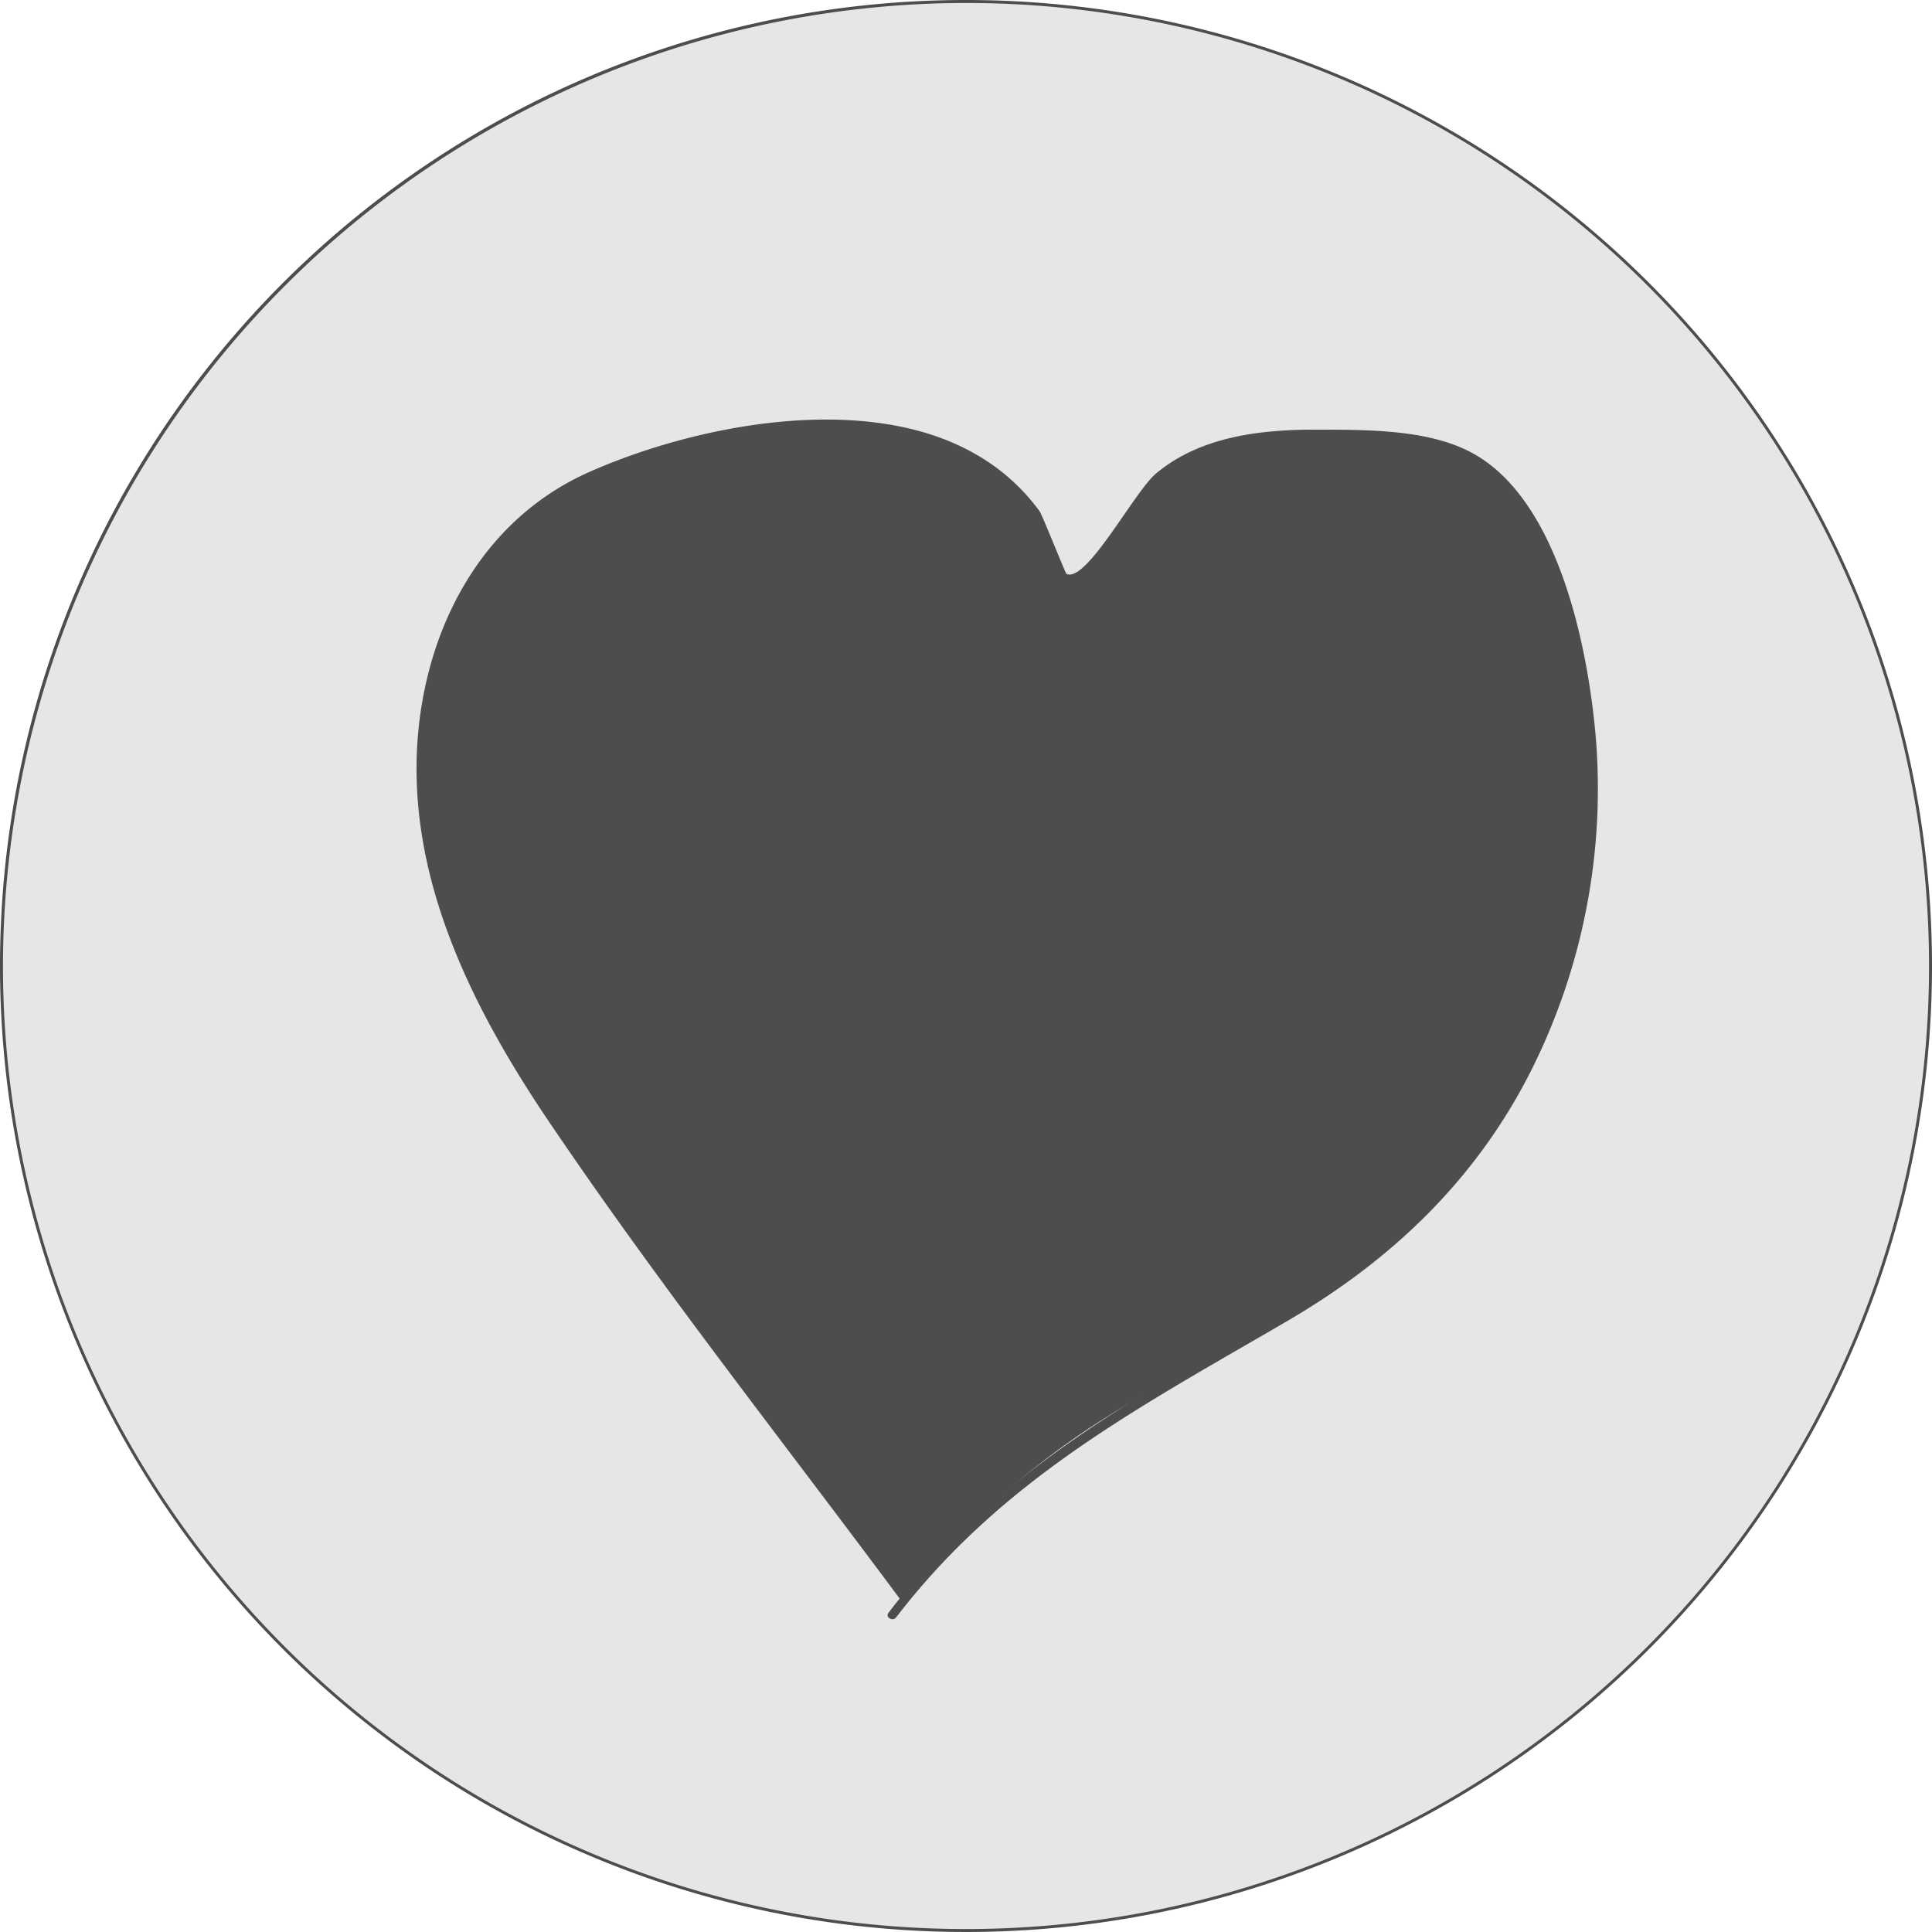 <svg xmlns="http://www.w3.org/2000/svg" viewBox="0 0 163 163"><defs><style>.cls-1{fill:#e6e6e6;}.cls-2{fill:#4d4d4d;}</style></defs><title>heros</title><g id="Camada_2" data-name="Camada 2"><g id="Camada_1-2" data-name="Camada 1"><path class="cls-1" d="M81.5,162.88A81.38,81.38,0,1,1,162.88,81.5,81.47,81.47,0,0,1,81.5,162.88Z"/><path class="cls-2" d="M81.5.25A81.25,81.25,0,1,1,.25,81.5,81.34,81.34,0,0,1,81.5.25m0-.25A81.5,81.5,0,1,0,163,81.5,81.5,81.5,0,0,0,81.5,0Z"/><path class="cls-2" d="M76.3,134.81,53,103.37C46,94,38.9,84.2,36.31,72.78s.61-25,10.59-31.12c3.8-2.33,8.22-3.4,12.58-4.28C65.6,36.13,72,35.19,78,36.91s11.45,6.79,11.71,13c3.09-2.1,4.37-6,6.94-8.71,4.85-5.11,12.91-4.89,19.93-4.3,3,.25,6.14.56,8.56,2.34a14.08,14.08,0,0,1,3.79,4.86c11,20.41,4.9,48.38-13.53,62.42-7.15,5.45-15.64,8.83-23.16,13.75a66.79,66.79,0,0,0-17,16"/><path class="cls-2" d="M76.62,134.62q-12.14-16.39-24.29-32.79C45.1,92,37.35,81.25,36,68.76c-1.2-11.26,3.11-23.43,14-28.24,11.58-5.1,37.41-8.75,39.32,9.4a.38.38,0,0,0,.64.27c2.33-1.87,3.54-4.18,5.26-6.58a15,15,0,0,1,10-6.21c8.08-1.48,19.09-.9,23.39,6.91,6.18,11.22,6.82,25.13,3.2,37.26-4,13.5-13,23.26-25.08,30.09s-23.13,13.1-31.77,24.41c-.29.38.36.76.65.38,9-11.72,20.54-17.73,33-25,8.92-5.2,16.09-12.09,20.71-21.41a53,53,0,0,0,5.31-27.87c-.65-7.52-3.14-20.1-10.51-24-3.75-2-9.09-1.91-13.24-1.92-4.65,0-9.65.61-13.35,3.7-1.83,1.53-5.86,9.25-7.55,8.47-.08,0-2-4.88-2.28-5.3a17.12,17.12,0,0,0-5.44-4.83c-9.15-5.24-23.4-2.52-32.54,1.53-8.4,3.72-13.14,11.84-14.3,20.74-1.66,12.78,4.39,24.59,11.41,34.83C56,108.89,66.22,121.83,76,135c.28.38.94,0,.65-.38Z"/></g></g></svg>